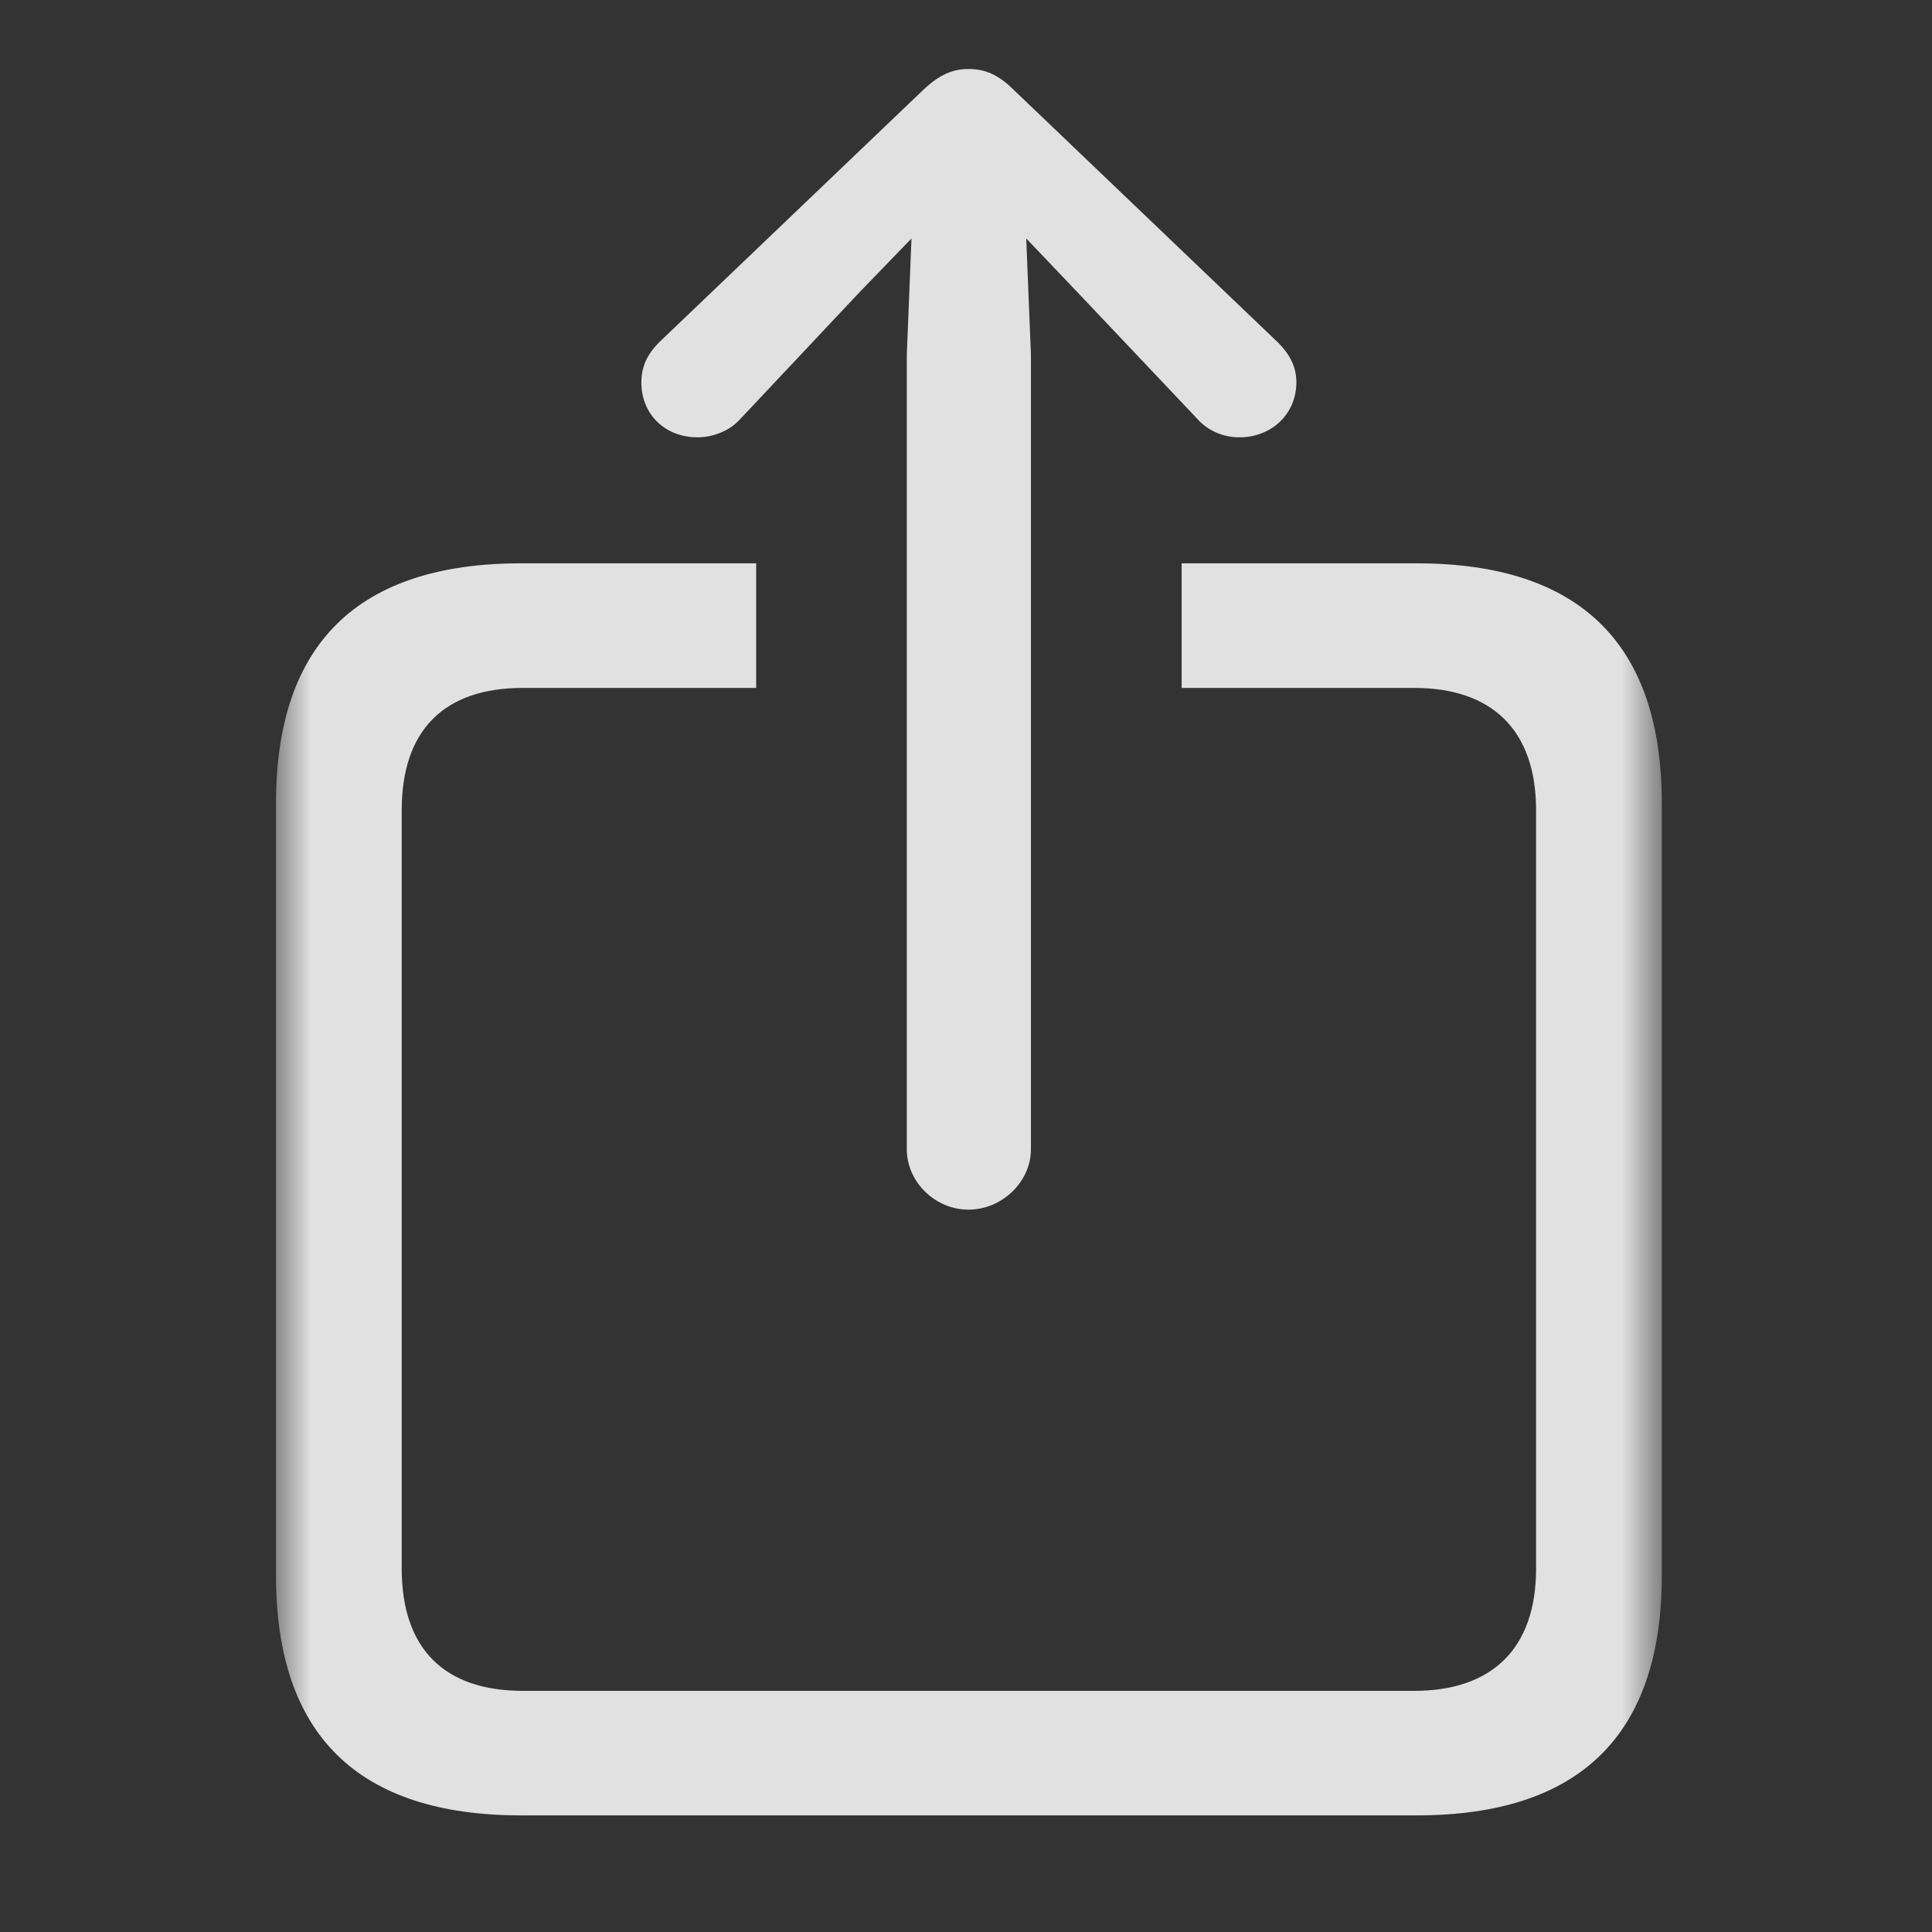 <svg width="28" height="28" viewBox="0 0 28 28" fill="none" xmlns="http://www.w3.org/2000/svg">
<rect x="0" y="0" width="28" height="28" fill="#333333" stroke="none"/>
<g clip-path="url(#clip0_2_2)">
<mask id="mask0_2_2" style="mask-type:luminance" maskUnits="userSpaceOnUse" x="4" y="0" width="21" height="28">
<path d="M24.084 0H4V27.798H24.084V0Z" fill="white"/>
</mask>
<g mask="url(#mask0_2_2)">
<path fill-rule="evenodd" clip-rule="evenodd" d="M10.959 9.97H7.575C6.444 9.97 5.822 10.575 5.822 11.742V22.733C5.822 23.899 6.444 24.505 7.575 24.505H20.497C21.617 24.505 22.262 23.899 22.262 22.733V11.742C22.262 10.575 21.617 9.97 20.497 9.97H17.125V8.164H20.531C22.895 8.164 24.084 9.33 24.084 11.641V22.833C24.084 25.144 22.895 26.31 20.531 26.31H7.553C5.188 26.31 4 25.144 4 22.833V11.641C4 9.33 5.188 8.164 7.553 8.164H10.959V9.97Z" fill="white" fill-opacity="0.85"/>
<path d="M14.036 17.531C14.523 17.531 14.941 17.127 14.941 16.656V5.138L14.873 3.456L15.631 4.252L17.351 6.069C17.51 6.249 17.736 6.338 17.962 6.338C18.426 6.338 18.788 6.002 18.788 5.542C18.788 5.307 18.686 5.127 18.517 4.959L14.692 1.303C14.466 1.079 14.274 1 14.036 1C13.81 1 13.617 1.079 13.38 1.303L9.555 4.959C9.386 5.127 9.295 5.307 9.295 5.542C9.295 6.002 9.635 6.338 10.11 6.338C10.325 6.338 10.574 6.249 10.732 6.069L12.441 4.252L13.21 3.456L13.142 5.138V16.656C13.142 17.127 13.55 17.531 14.036 17.531Z" fill="white" fill-opacity="0.85"/>
</g>
</g>
<defs>
<clipPath id="clip0_2_2">
<rect width="28" height="28" fill="white"/>
</clipPath>
</defs>
</svg>
